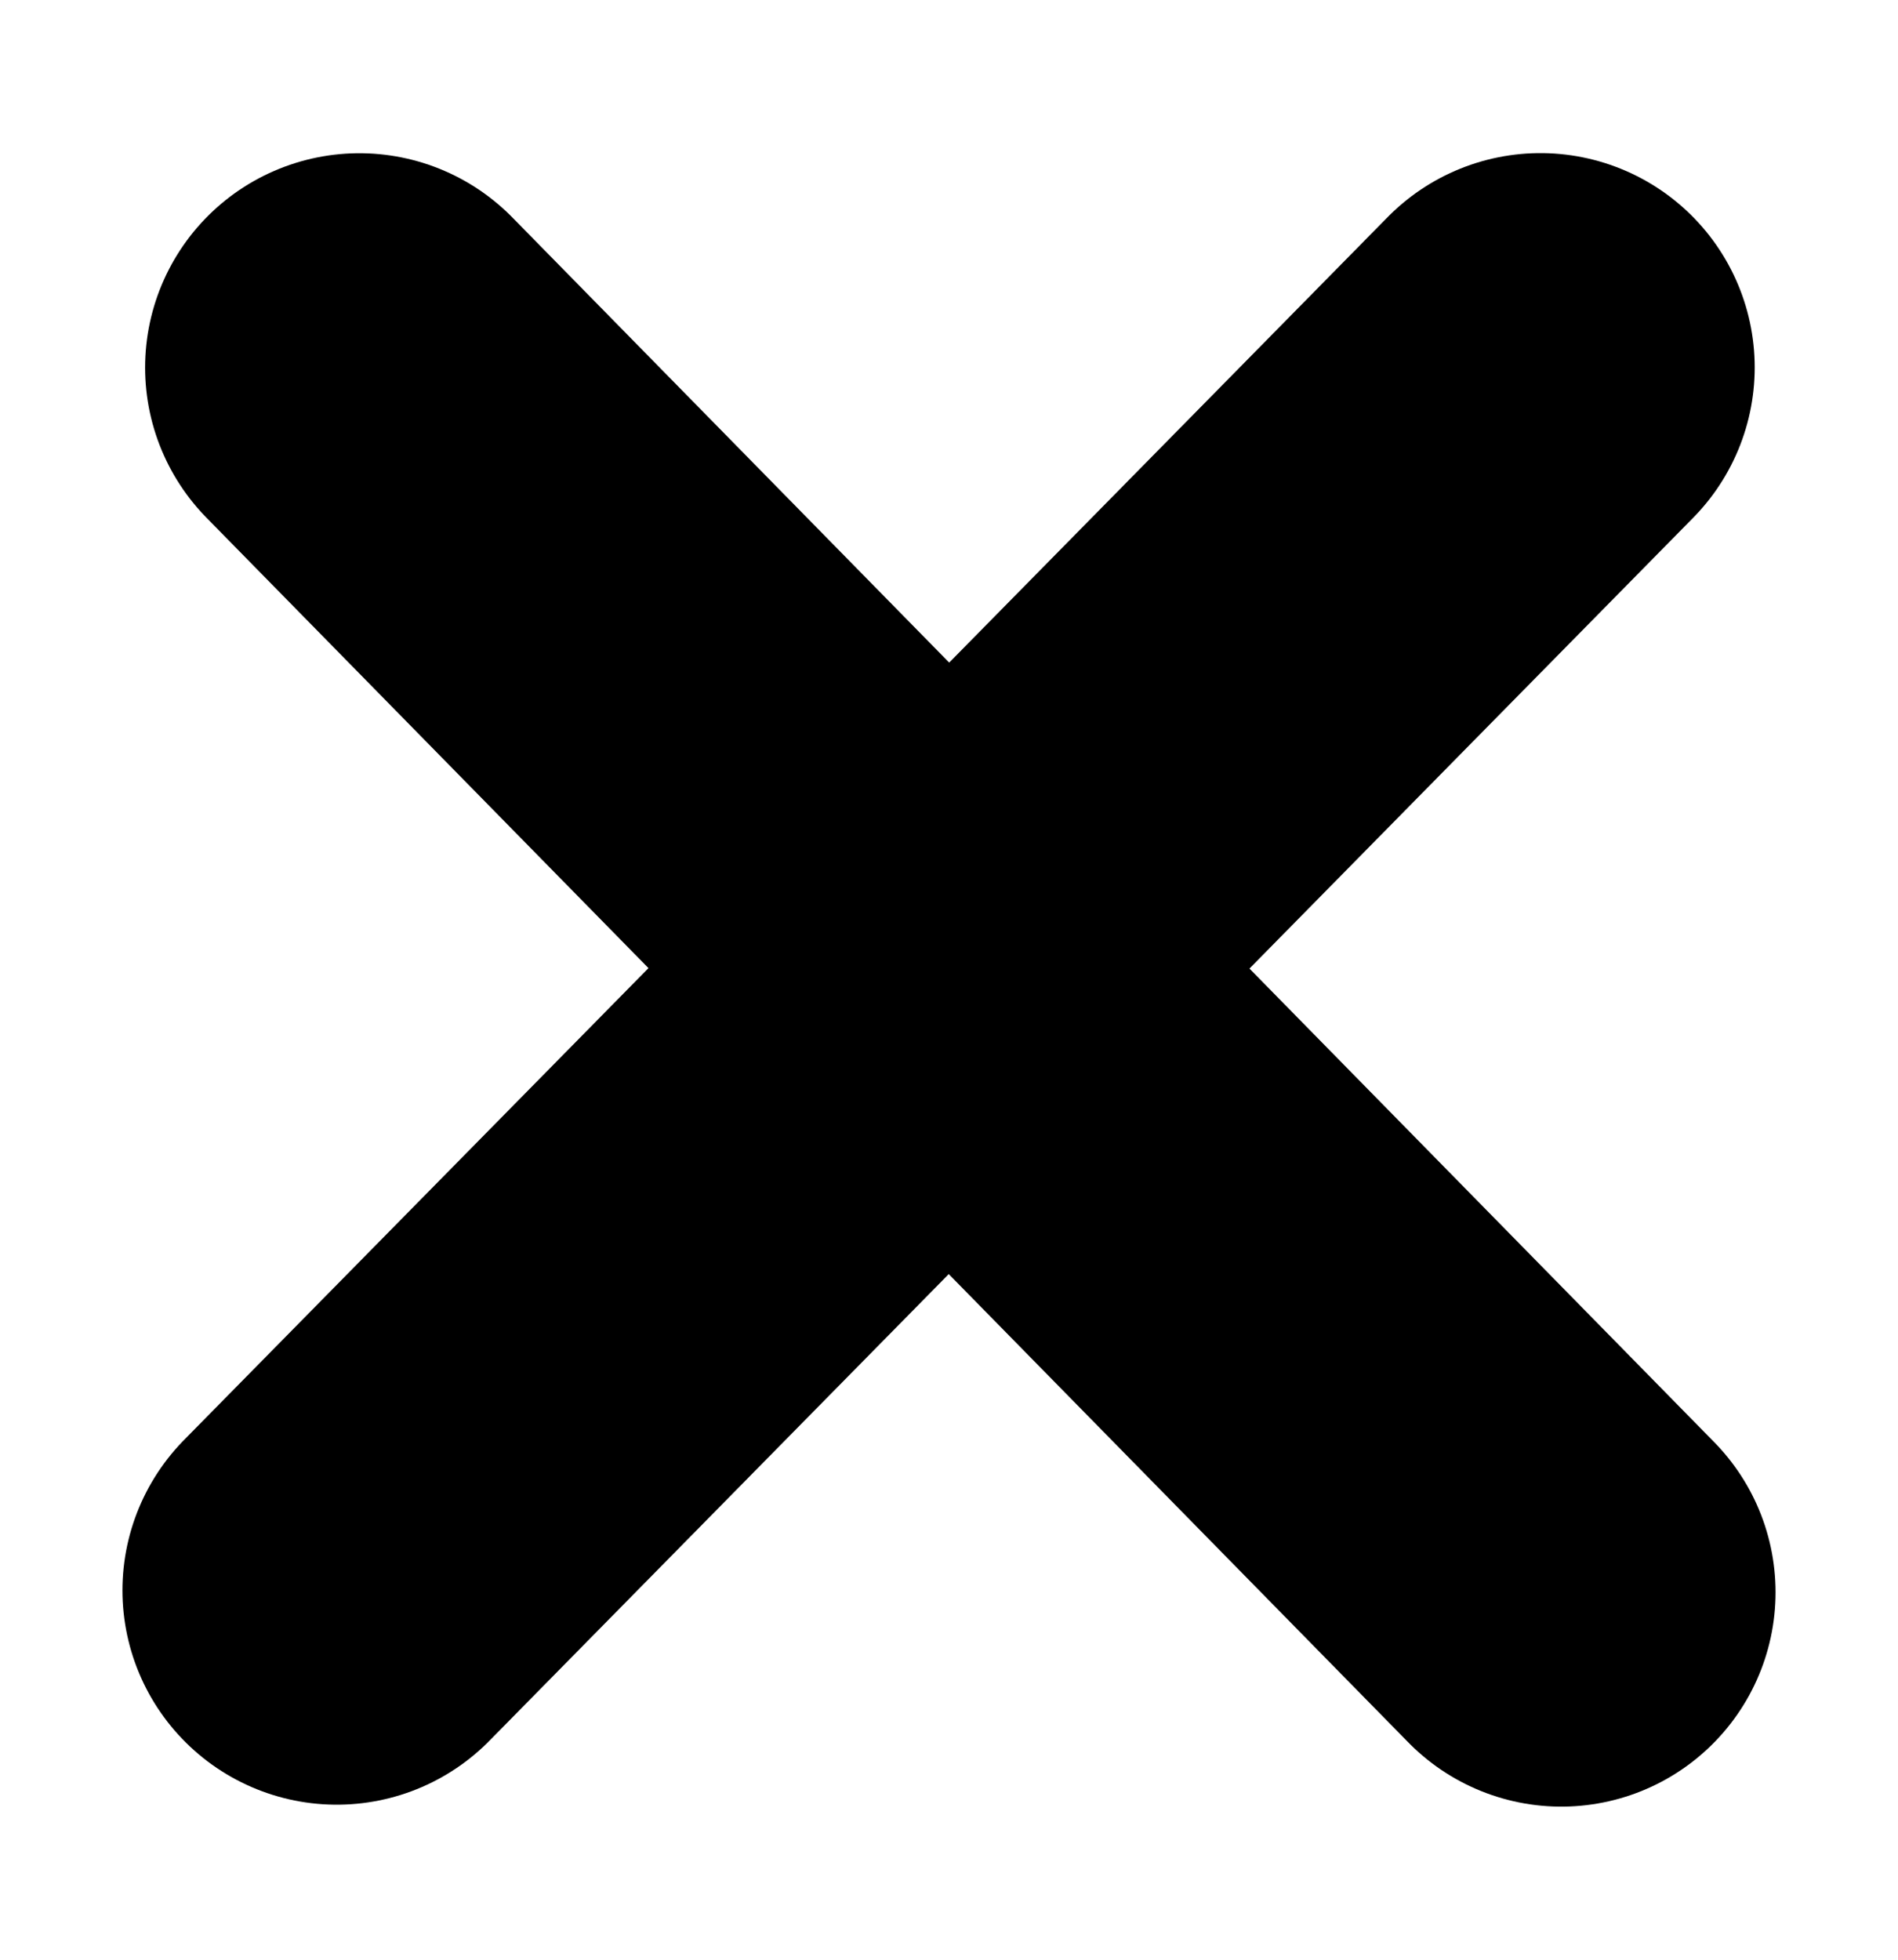 <svg  viewBox="0 0 62 64" fill="none" xmlns="http://www.w3.org/2000/svg">
<g filter="url(#filter0_d_1_58)">
<path d="M11.74 8.004L51 48" stroke="currentColor" stroke-width="14" stroke-linecap="round"/>
<path d="M11 47.937L50.319 8" stroke="currentColor" stroke-width="14" stroke-linecap="round"/>
</g>
<defs>
<filter id="filter0_d_1_58" x="0.065" y="0.935" width="61.869" height="62.129" filterUnits="userSpaceOnUse" color-interpolation-filters="sRGB">
<feFlood flood-opacity="0" result="BackgroundImageFix"/>
<feColorMatrix in="SourceAlpha" type="matrix" values="0 0 0 0 0 0 0 0 0 0 0 0 0 0 0 0 0 0 127 0" result="hardAlpha"/>
<feOffset dy="4"/>
<feGaussianBlur stdDeviation="2"/>
<feComposite in2="hardAlpha" operator="out"/>
<feColorMatrix type="matrix" values="0 0 0 0 0 0 0 0 0 0 0 0 0 0 0 0 0 0 0.25 0"/>
<feBlend mode="normal" in2="BackgroundImageFix" result="effect1_dropShadow_1_58"/>
<feBlend mode="normal" in="SourceGraphic" in2="effect1_dropShadow_1_58" result="shape"/>
</filter>
</defs>
</svg>
